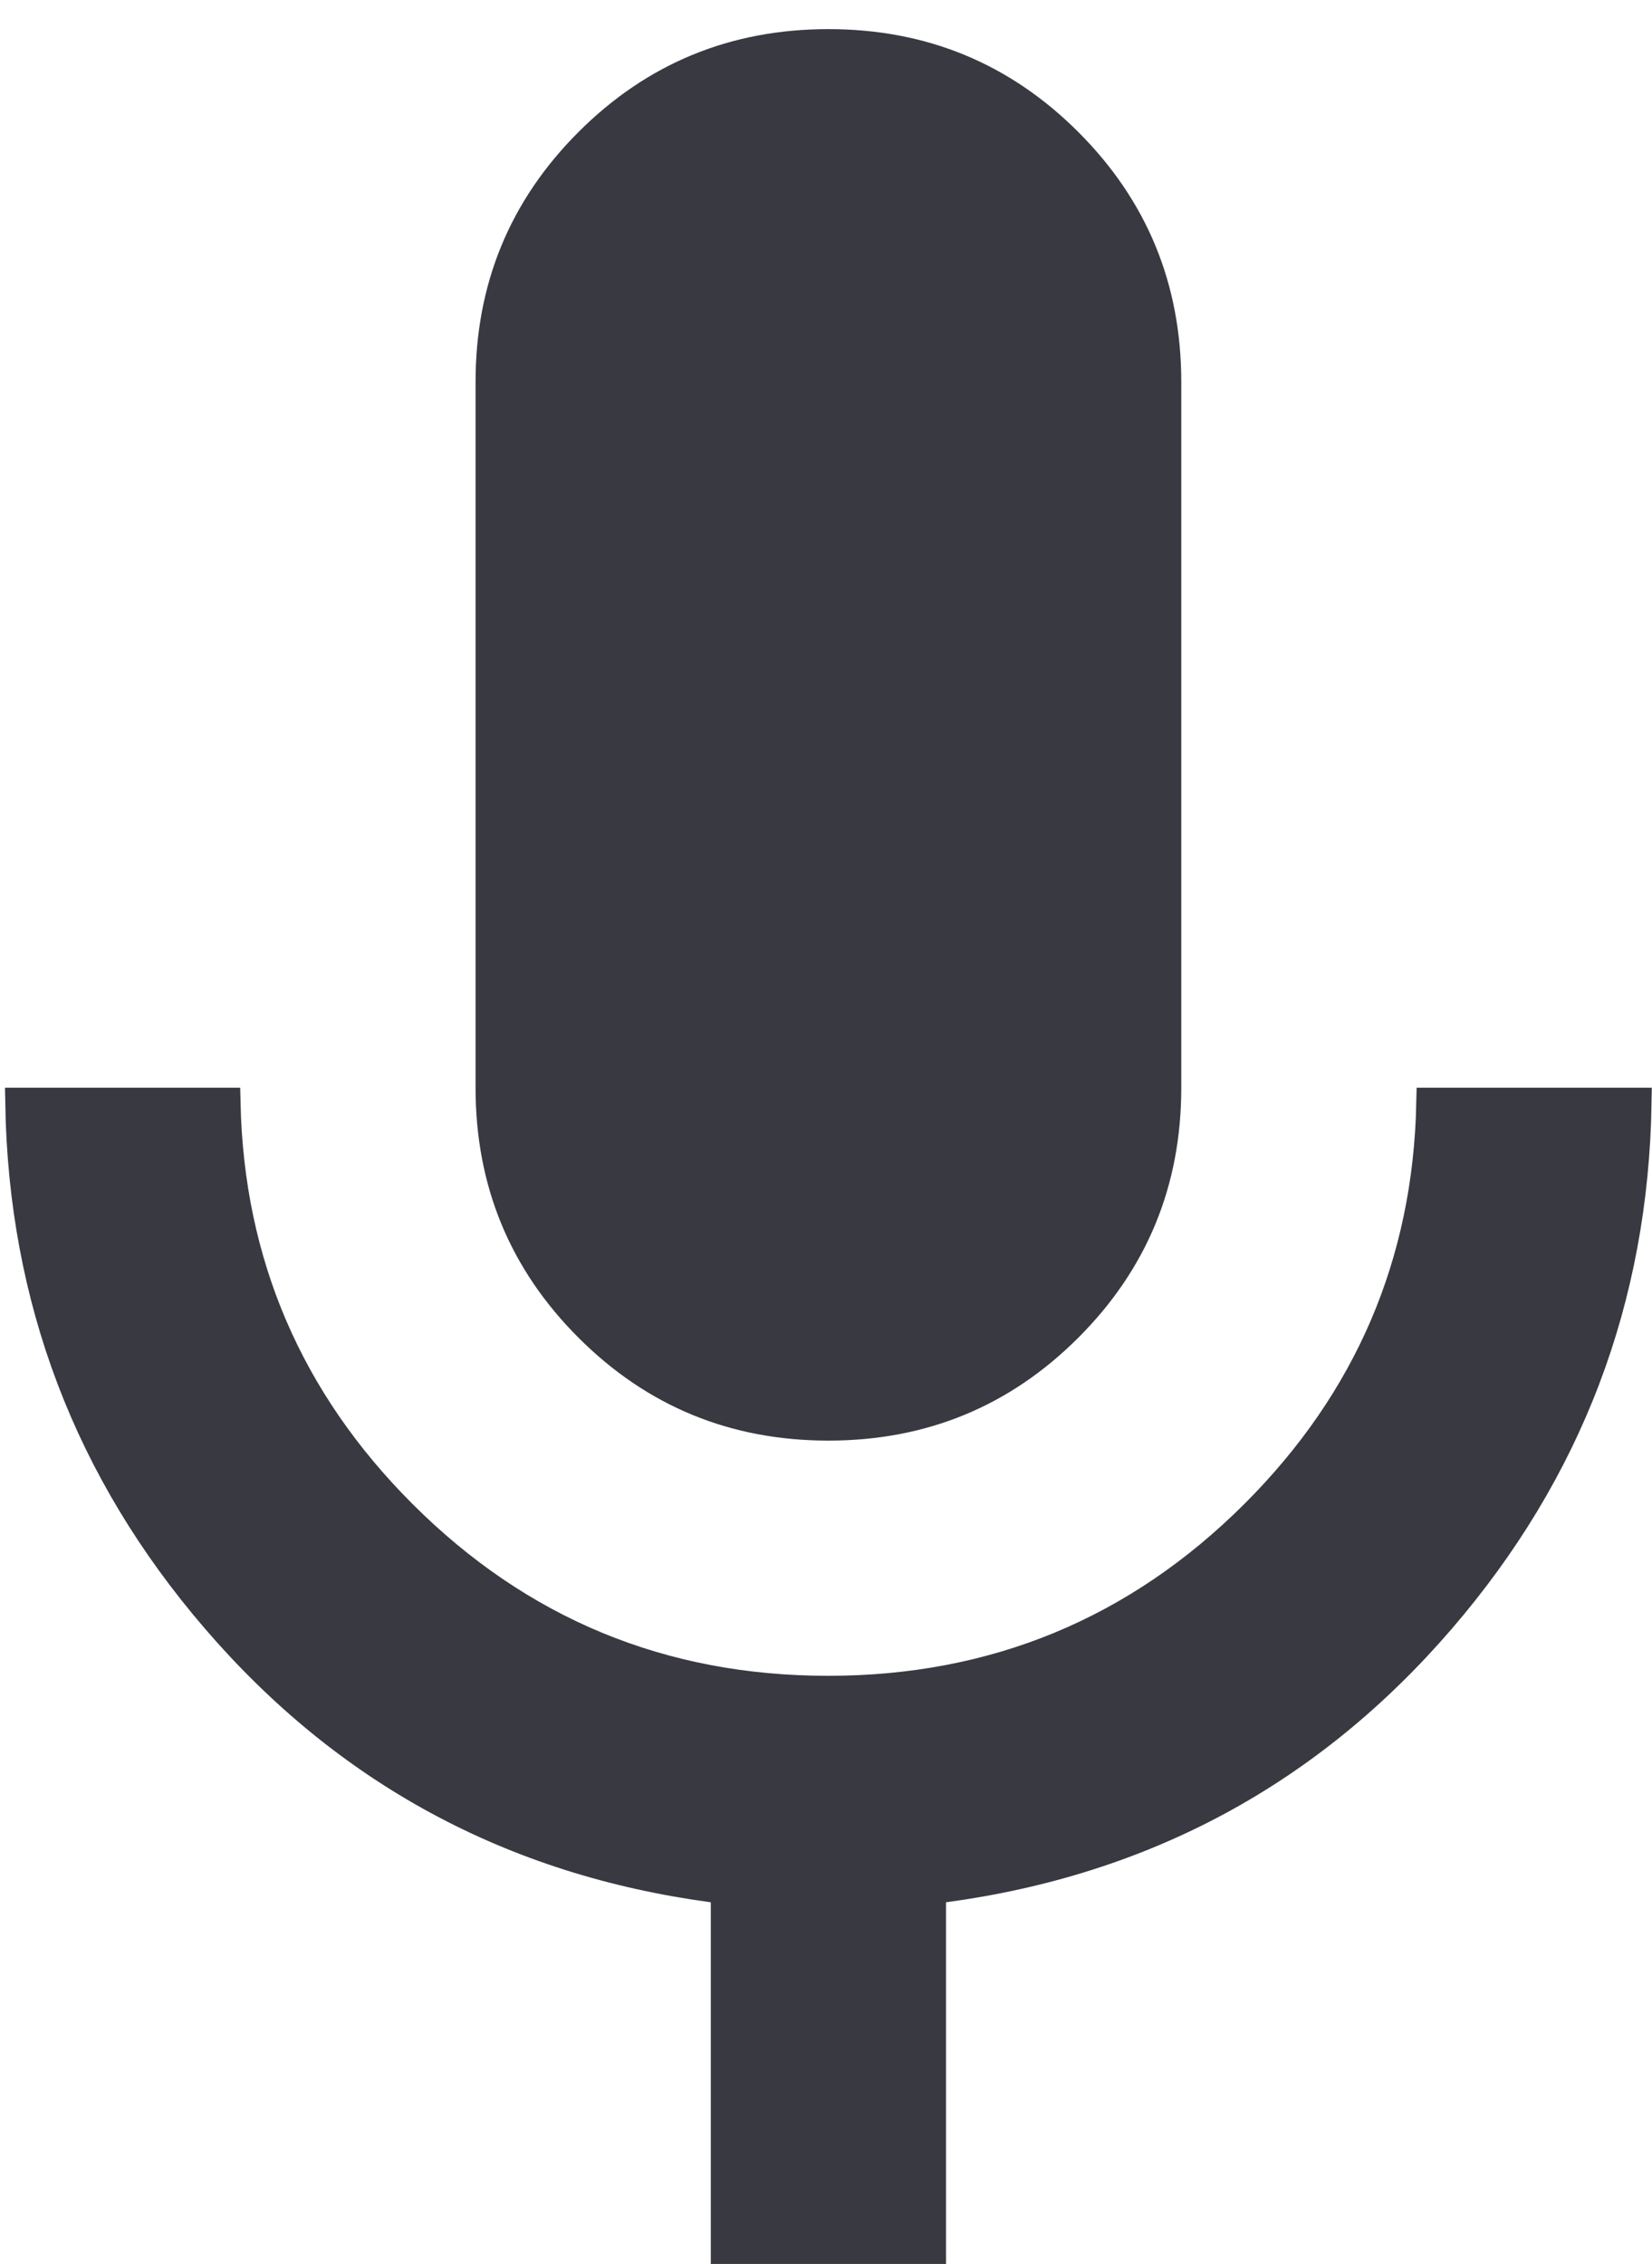 <?xml version="1.0" encoding="UTF-8" standalone="no"?><svg width='54' height='74' viewBox='0 0 54 74' fill='none' xmlns='http://www.w3.org/2000/svg'>
<path d='M27.079 1.452C30.151 1.452 32.747 2.522 34.895 4.67C37.043 6.818 38.113 9.414 38.113 12.486V35.554C38.113 38.627 37.043 41.222 34.895 43.37C32.747 45.518 30.151 46.588 27.079 46.588C24.006 46.588 21.41 45.518 19.262 43.37C17.114 41.222 16.045 38.626 16.045 35.554V12.486C16.045 9.414 17.114 6.818 19.262 4.67C21.41 2.522 24.006 1.452 27.079 1.452ZM23.734 61.74L23.301 61.683C16.758 60.802 11.358 57.882 7.082 52.913C2.911 48.068 0.777 42.455 0.671 36.054H7.362C7.477 41.29 9.401 45.784 13.127 49.51C16.97 53.353 21.631 55.279 27.079 55.276C32.526 55.274 37.188 53.347 41.035 49.506C44.763 45.782 46.686 41.29 46.796 36.054H53.486C53.38 42.455 51.247 48.068 47.077 52.913C42.8 57.882 37.401 60.802 30.857 61.683L30.423 61.74V73.5H23.734V61.74Z' fill='#383941' stroke='#383941'/>
</svg>
